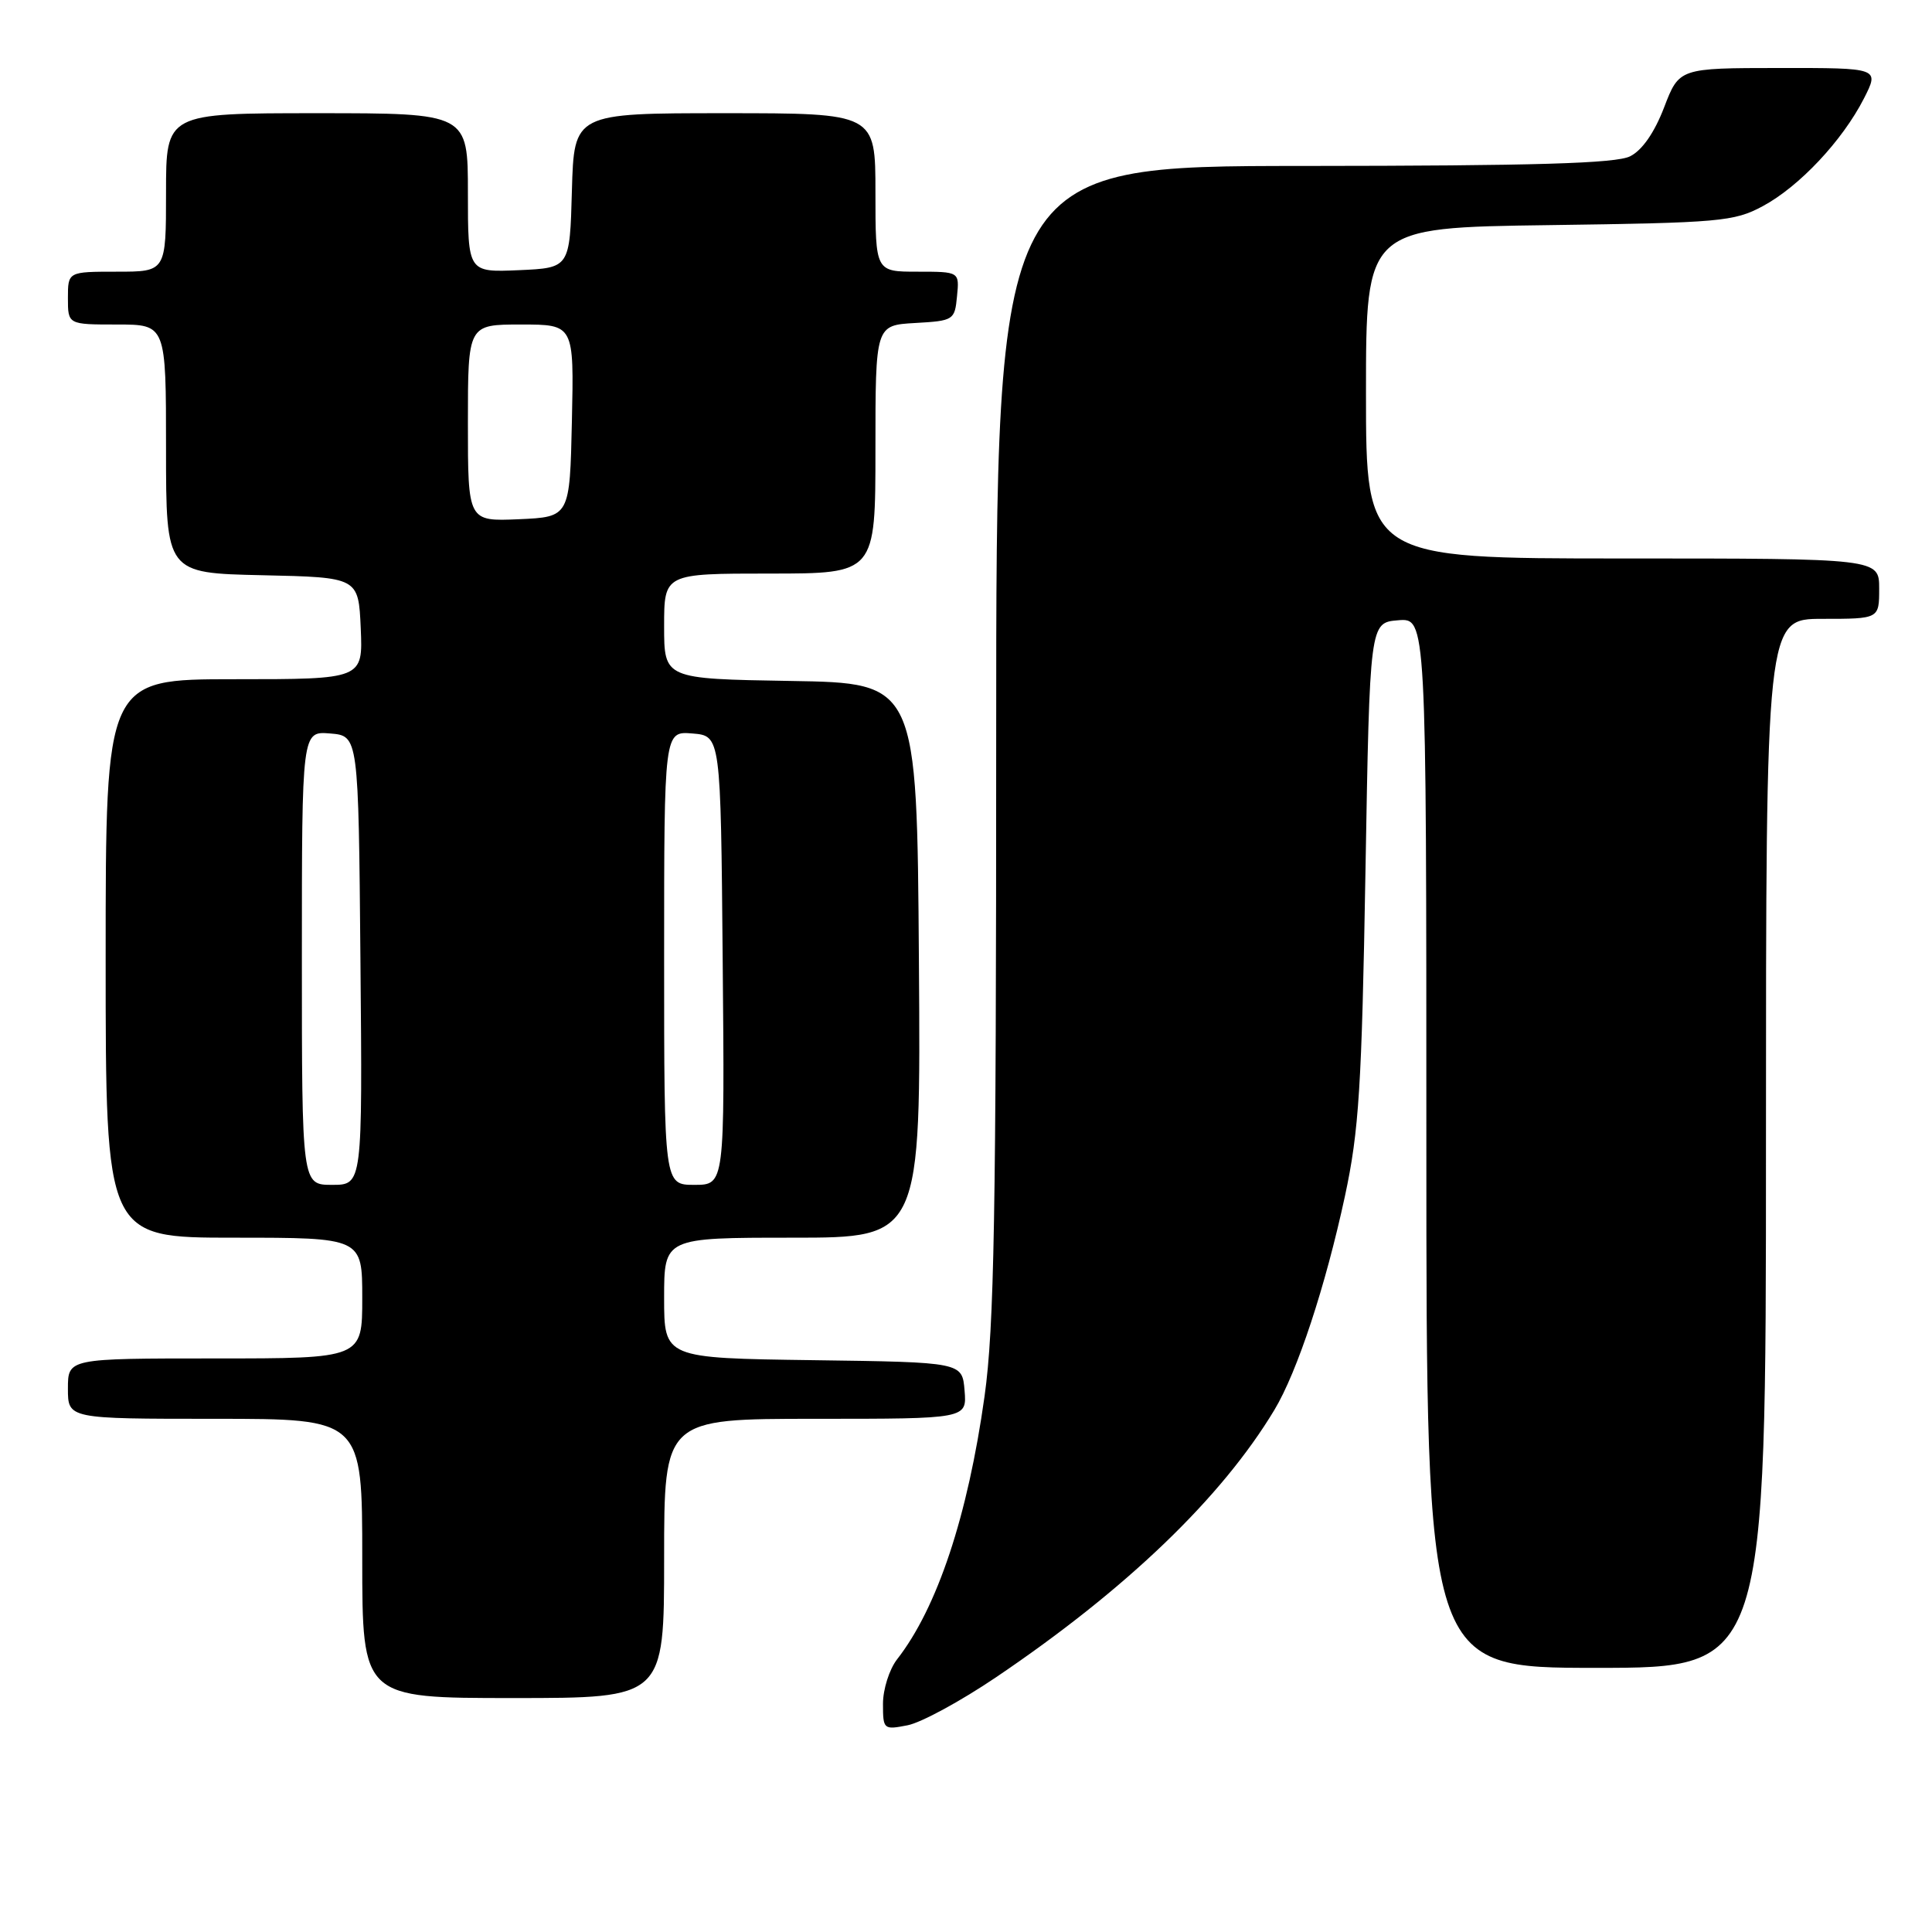 <?xml version="1.0" encoding="UTF-8" standalone="no"?>
<!DOCTYPE svg PUBLIC "-//W3C//DTD SVG 1.1//EN" "http://www.w3.org/Graphics/SVG/1.1/DTD/svg11.dtd" >
<svg xmlns="http://www.w3.org/2000/svg" xmlns:xlink="http://www.w3.org/1999/xlink" version="1.1" viewBox="0 0 256 256">
 <g >
 <path fill="currentColor"
d=" M 131.99 222.24 C 149.26 210.57 161.86 198.46 168.86 186.83 C 171.90 181.78 175.64 170.43 178.21 158.50 C 180.07 149.84 180.44 144.09 180.93 115.50 C 181.50 82.50 181.50 82.50 185.25 82.19 C 189.00 81.88 189.00 81.88 189.00 151.44 C 189.00 221.00 189.00 221.00 211.50 221.00 C 234.00 221.00 234.00 221.00 234.00 151.50 C 234.00 82.00 234.00 82.00 241.50 82.00 C 249.00 82.00 249.00 82.00 249.00 78.00 C 249.00 74.00 249.00 74.00 215.00 74.00 C 181.00 74.00 181.00 74.00 181.00 52.08 C 181.00 30.16 181.00 30.16 205.25 29.83 C 227.90 29.52 229.77 29.36 233.57 27.32 C 238.40 24.73 244.12 18.65 246.98 13.05 C 249.04 9.00 249.04 9.00 235.77 9.01 C 222.50 9.02 222.50 9.02 220.50 14.24 C 219.22 17.57 217.60 19.91 216.00 20.71 C 214.12 21.66 203.44 21.97 172.75 21.99 C 132.00 22.00 132.00 22.00 132.00 97.97 C 132.00 161.01 131.74 175.81 130.46 185.00 C 128.24 200.88 124.19 213.06 118.86 219.88 C 117.84 221.20 117.00 223.84 117.00 225.76 C 117.00 229.16 117.08 229.23 120.25 228.61 C 122.04 228.27 127.32 225.40 131.99 222.24 Z  M 88.00 206.50 C 88.00 188.00 88.00 188.00 108.06 188.00 C 128.12 188.00 128.12 188.00 127.81 184.25 C 127.50 180.50 127.50 180.50 107.75 180.23 C 88.00 179.96 88.00 179.96 88.00 171.98 C 88.00 164.00 88.00 164.00 105.01 164.00 C 122.02 164.00 122.02 164.00 121.76 127.25 C 121.50 90.50 121.50 90.50 104.75 90.23 C 88.00 89.95 88.00 89.95 88.00 82.98 C 88.00 76.00 88.00 76.00 102.00 76.00 C 116.00 76.00 116.00 76.00 116.00 59.55 C 116.00 43.10 116.00 43.10 121.25 42.80 C 126.37 42.51 126.51 42.42 126.81 39.25 C 127.13 36.00 127.13 36.00 121.56 36.00 C 116.00 36.00 116.00 36.00 116.00 25.50 C 116.00 15.00 116.00 15.00 96.03 15.00 C 76.07 15.00 76.07 15.00 75.78 25.25 C 75.50 35.50 75.50 35.50 68.75 35.80 C 62.00 36.09 62.00 36.09 62.00 25.55 C 62.00 15.00 62.00 15.00 42.00 15.00 C 22.00 15.00 22.00 15.00 22.00 25.50 C 22.00 36.00 22.00 36.00 15.50 36.00 C 9.00 36.00 9.00 36.00 9.00 39.50 C 9.00 43.00 9.00 43.00 15.50 43.00 C 22.00 43.00 22.00 43.00 22.00 59.47 C 22.00 75.94 22.00 75.94 34.75 76.22 C 47.50 76.50 47.50 76.50 47.80 83.25 C 48.09 90.00 48.09 90.00 31.05 90.00 C 14.00 90.00 14.00 90.00 14.00 127.00 C 14.00 164.00 14.00 164.00 31.00 164.00 C 48.00 164.00 48.00 164.00 48.00 172.00 C 48.00 180.00 48.00 180.00 28.50 180.00 C 9.00 180.00 9.00 180.00 9.00 184.00 C 9.00 188.00 9.00 188.00 28.50 188.00 C 48.00 188.00 48.00 188.00 48.00 206.50 C 48.00 225.00 48.00 225.00 68.00 225.00 C 88.00 225.00 88.00 225.00 88.00 206.50 Z  M 40.00 126.94 C 40.00 96.88 40.00 96.88 43.75 97.19 C 47.50 97.50 47.50 97.50 47.76 127.25 C 48.03 157.00 48.03 157.00 44.01 157.00 C 40.00 157.00 40.00 157.00 40.00 126.94 Z  M 88.00 126.94 C 88.00 96.88 88.00 96.88 91.75 97.19 C 95.50 97.50 95.50 97.50 95.76 127.25 C 96.03 157.00 96.03 157.00 92.01 157.00 C 88.00 157.00 88.00 157.00 88.00 126.94 Z  M 62.00 56.05 C 62.00 43.00 62.00 43.00 69.03 43.00 C 76.06 43.00 76.06 43.00 75.78 55.75 C 75.50 68.50 75.50 68.50 68.75 68.80 C 62.00 69.09 62.00 69.09 62.00 56.05 Z "/>
</g>
</svg>